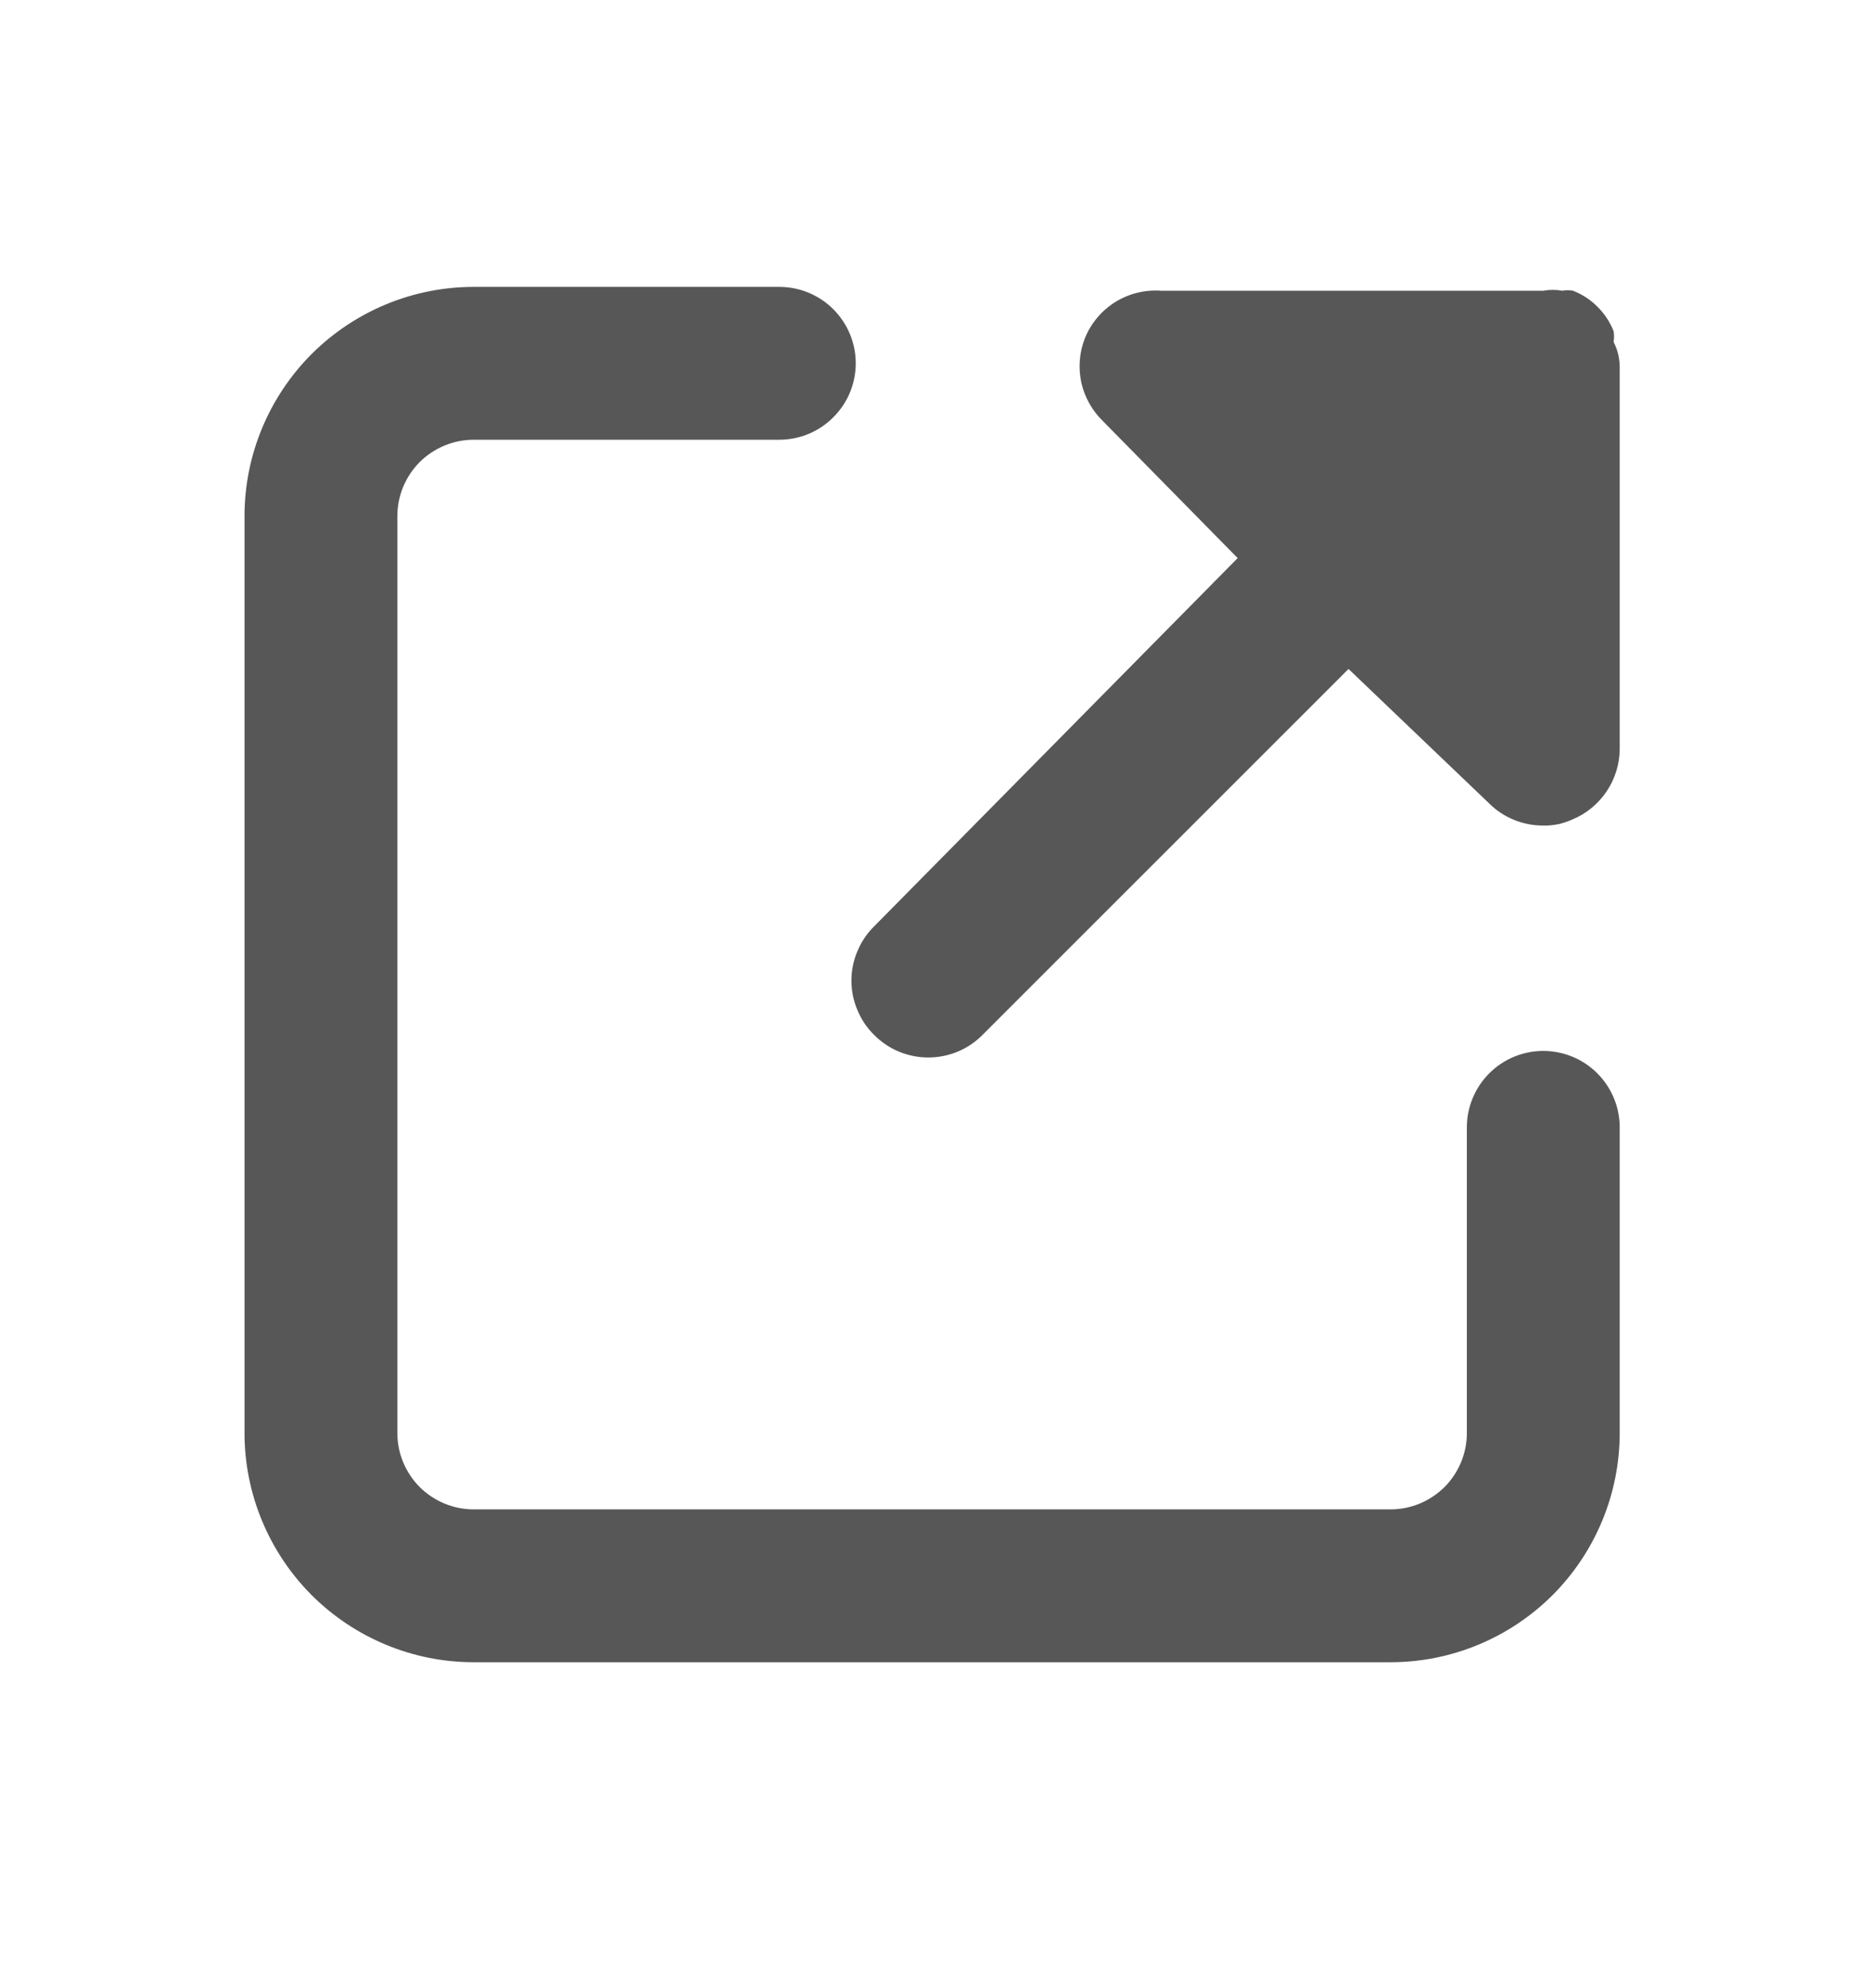 <svg width="16" height="17" viewBox="0 0 16 17" fill="none" xmlns="http://www.w3.org/2000/svg">
<g id="Frame">
<path id="Vector" d="M11.891 14.213H4.051C3.531 14.213 3.033 14.006 2.665 13.639C2.298 13.271 2.091 12.772 2.091 12.253V4.413C2.091 3.893 2.298 3.395 2.665 3.027C3.033 2.66 3.531 2.453 4.051 2.453H6.664C6.838 2.453 7.004 2.522 7.126 2.644C7.249 2.767 7.318 2.933 7.318 3.106C7.318 3.28 7.249 3.446 7.126 3.568C7.004 3.691 6.838 3.76 6.664 3.76H4.051C3.878 3.76 3.712 3.829 3.589 3.951C3.467 4.074 3.398 4.24 3.398 4.413V12.253C3.398 12.426 3.467 12.592 3.589 12.715C3.712 12.837 3.878 12.906 4.051 12.906H11.891C12.064 12.906 12.23 12.837 12.353 12.715C12.475 12.592 12.544 12.426 12.544 12.253V9.639C12.544 9.466 12.613 9.3 12.736 9.177C12.858 9.055 13.024 8.986 13.197 8.986C13.371 8.986 13.537 9.055 13.659 9.177C13.782 9.3 13.851 9.466 13.851 9.639V12.253C13.851 12.772 13.644 13.271 13.277 13.639C12.909 14.006 12.411 14.213 11.891 14.213Z" fill="#575757"/>
<path id="Vector_2" d="M13.851 3.139V6.406C13.85 6.535 13.811 6.66 13.739 6.767C13.667 6.874 13.565 6.958 13.446 7.007C13.368 7.043 13.283 7.061 13.197 7.059C13.111 7.059 13.026 7.043 12.947 7.01C12.867 6.978 12.795 6.93 12.734 6.869L11.532 5.72L8.402 8.849C8.342 8.91 8.269 8.959 8.19 8.992C8.11 9.025 8.025 9.042 7.938 9.042C7.852 9.042 7.767 9.025 7.687 8.992C7.608 8.959 7.535 8.91 7.475 8.849C7.413 8.788 7.365 8.716 7.332 8.636C7.298 8.557 7.281 8.471 7.281 8.385C7.281 8.299 7.298 8.213 7.332 8.134C7.365 8.054 7.413 7.982 7.475 7.921L10.584 4.772L9.434 3.603C9.341 3.513 9.275 3.398 9.247 3.271C9.22 3.144 9.23 3.012 9.278 2.891C9.33 2.763 9.421 2.655 9.538 2.582C9.656 2.509 9.793 2.476 9.931 2.486H13.197C13.252 2.476 13.307 2.476 13.361 2.486C13.391 2.48 13.422 2.48 13.452 2.486C13.531 2.517 13.602 2.563 13.661 2.623C13.721 2.682 13.768 2.754 13.799 2.832C13.804 2.862 13.804 2.893 13.799 2.924C13.833 2.99 13.851 3.064 13.851 3.139Z" fill="#575757"/>
</g>
</svg>
